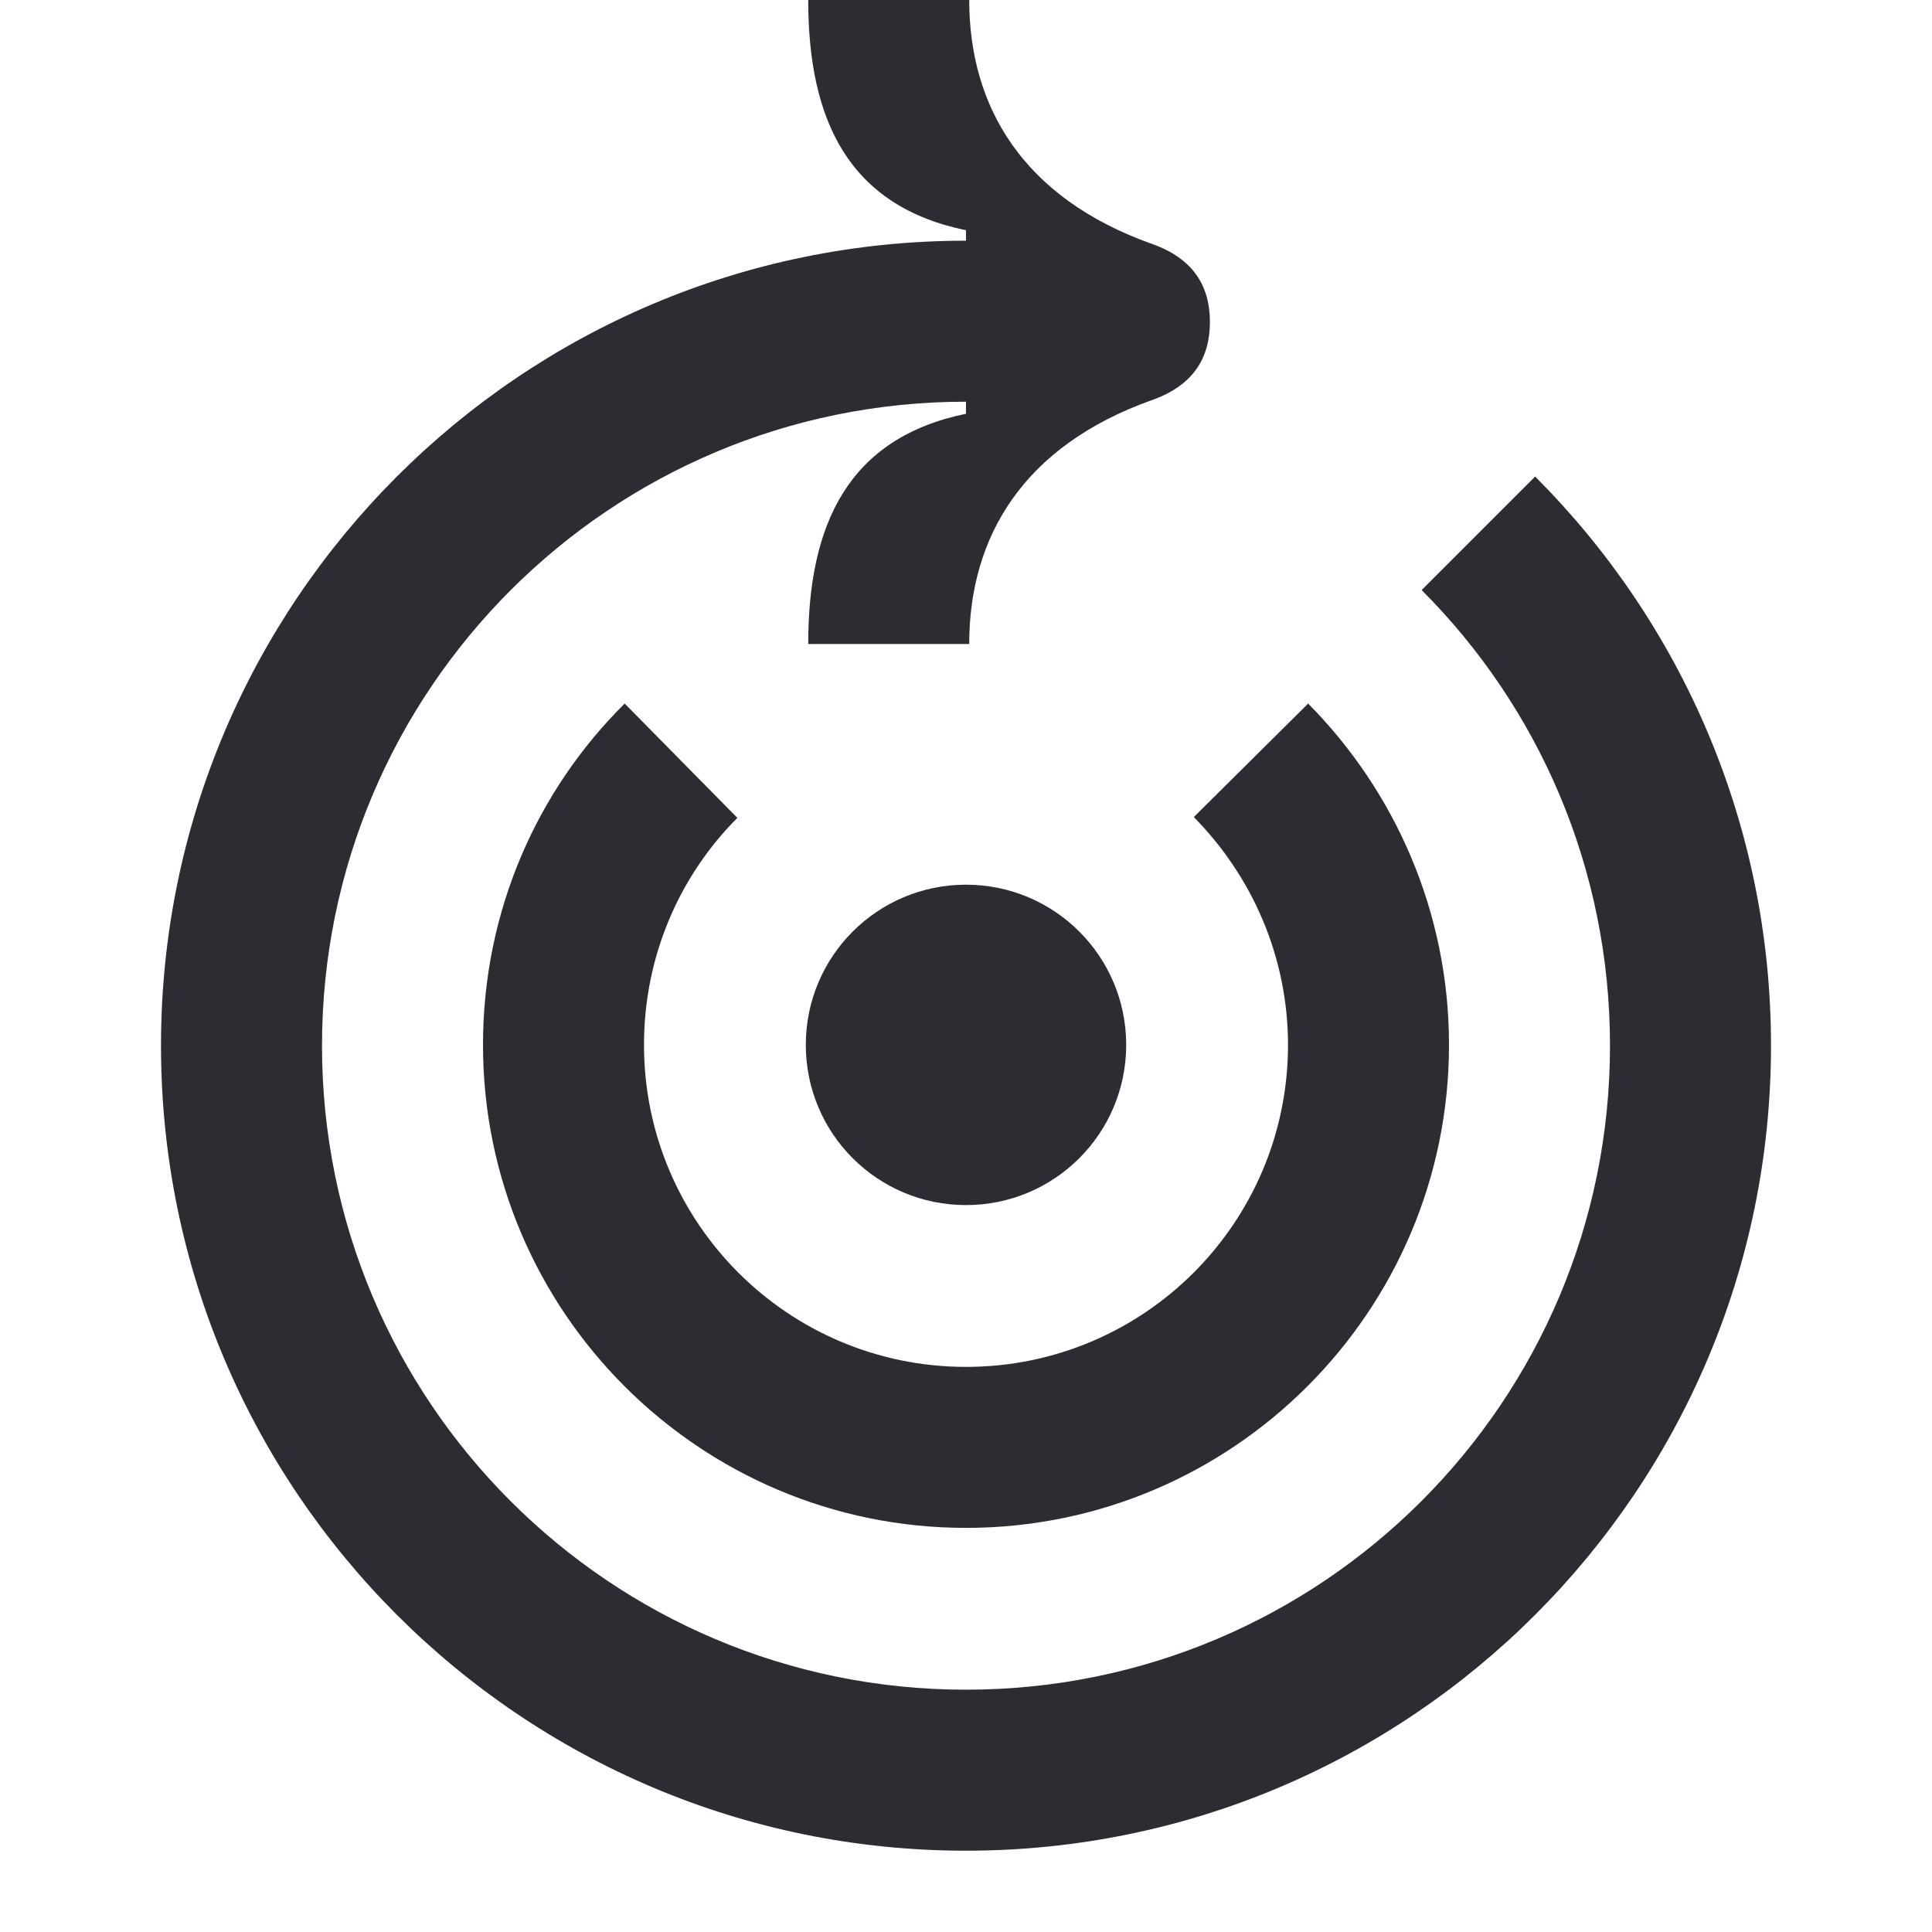 <svg width="24" height="24" viewBox="0 0 24 24" fill="none" xmlns="http://www.w3.org/2000/svg">
<path d="M19.07 5.92L17.66 7.33C19.11 8.78 20 10.78 20 12.99C20 17.41 16.42 20.99 12 20.99C7.58 20.99 4 17.41 4 12.99C4 8.57 7.58 4.99 12 4.99V5.14C10.54 5.44 10.04 6.51 10.04 8H12.04C12.04 6.67 12.71 5.54 14.31 4.97C14.82 4.79 15.03 4.45 15.03 4C15.03 3.55 14.82 3.21 14.31 3.03C12.71 2.46 12.04 1.33 12.04 0H10.04C10.04 1.49 10.54 2.56 12 2.86V2.99C6.48 2.99 2 7.47 2 12.99C2 18.51 6.48 22.99 12 22.99C17.52 22.99 22 18.51 22 12.99C22 10.23 20.88 7.73 19.07 5.92Z" fill="#2B2D33"/>
<path d="M7.76 8.74C6.67 9.82 6 11.32 6 12.98C6 16.29 8.69 18.98 12 18.98C15.31 18.98 18 16.29 18 12.98C18 11.33 17.33 9.83 16.25 8.74L14.83 10.15C15.55 10.88 16 11.88 16 12.98C16 15.19 14.21 16.98 12 16.98C9.79 16.98 8 15.19 8 12.98C8 11.88 8.44 10.88 9.16 10.16L7.76 8.74Z" fill="#2B2D33"/>
<path d="M13.99 12.98C13.99 11.88 13.1 10.99 12 10.99C10.9 10.99 10.01 11.88 10.01 12.98C10.01 14.08 10.9 14.97 12 14.97C13.1 14.97 13.99 14.08 13.99 12.98Z" fill="#2B2D33"/>
</svg>
